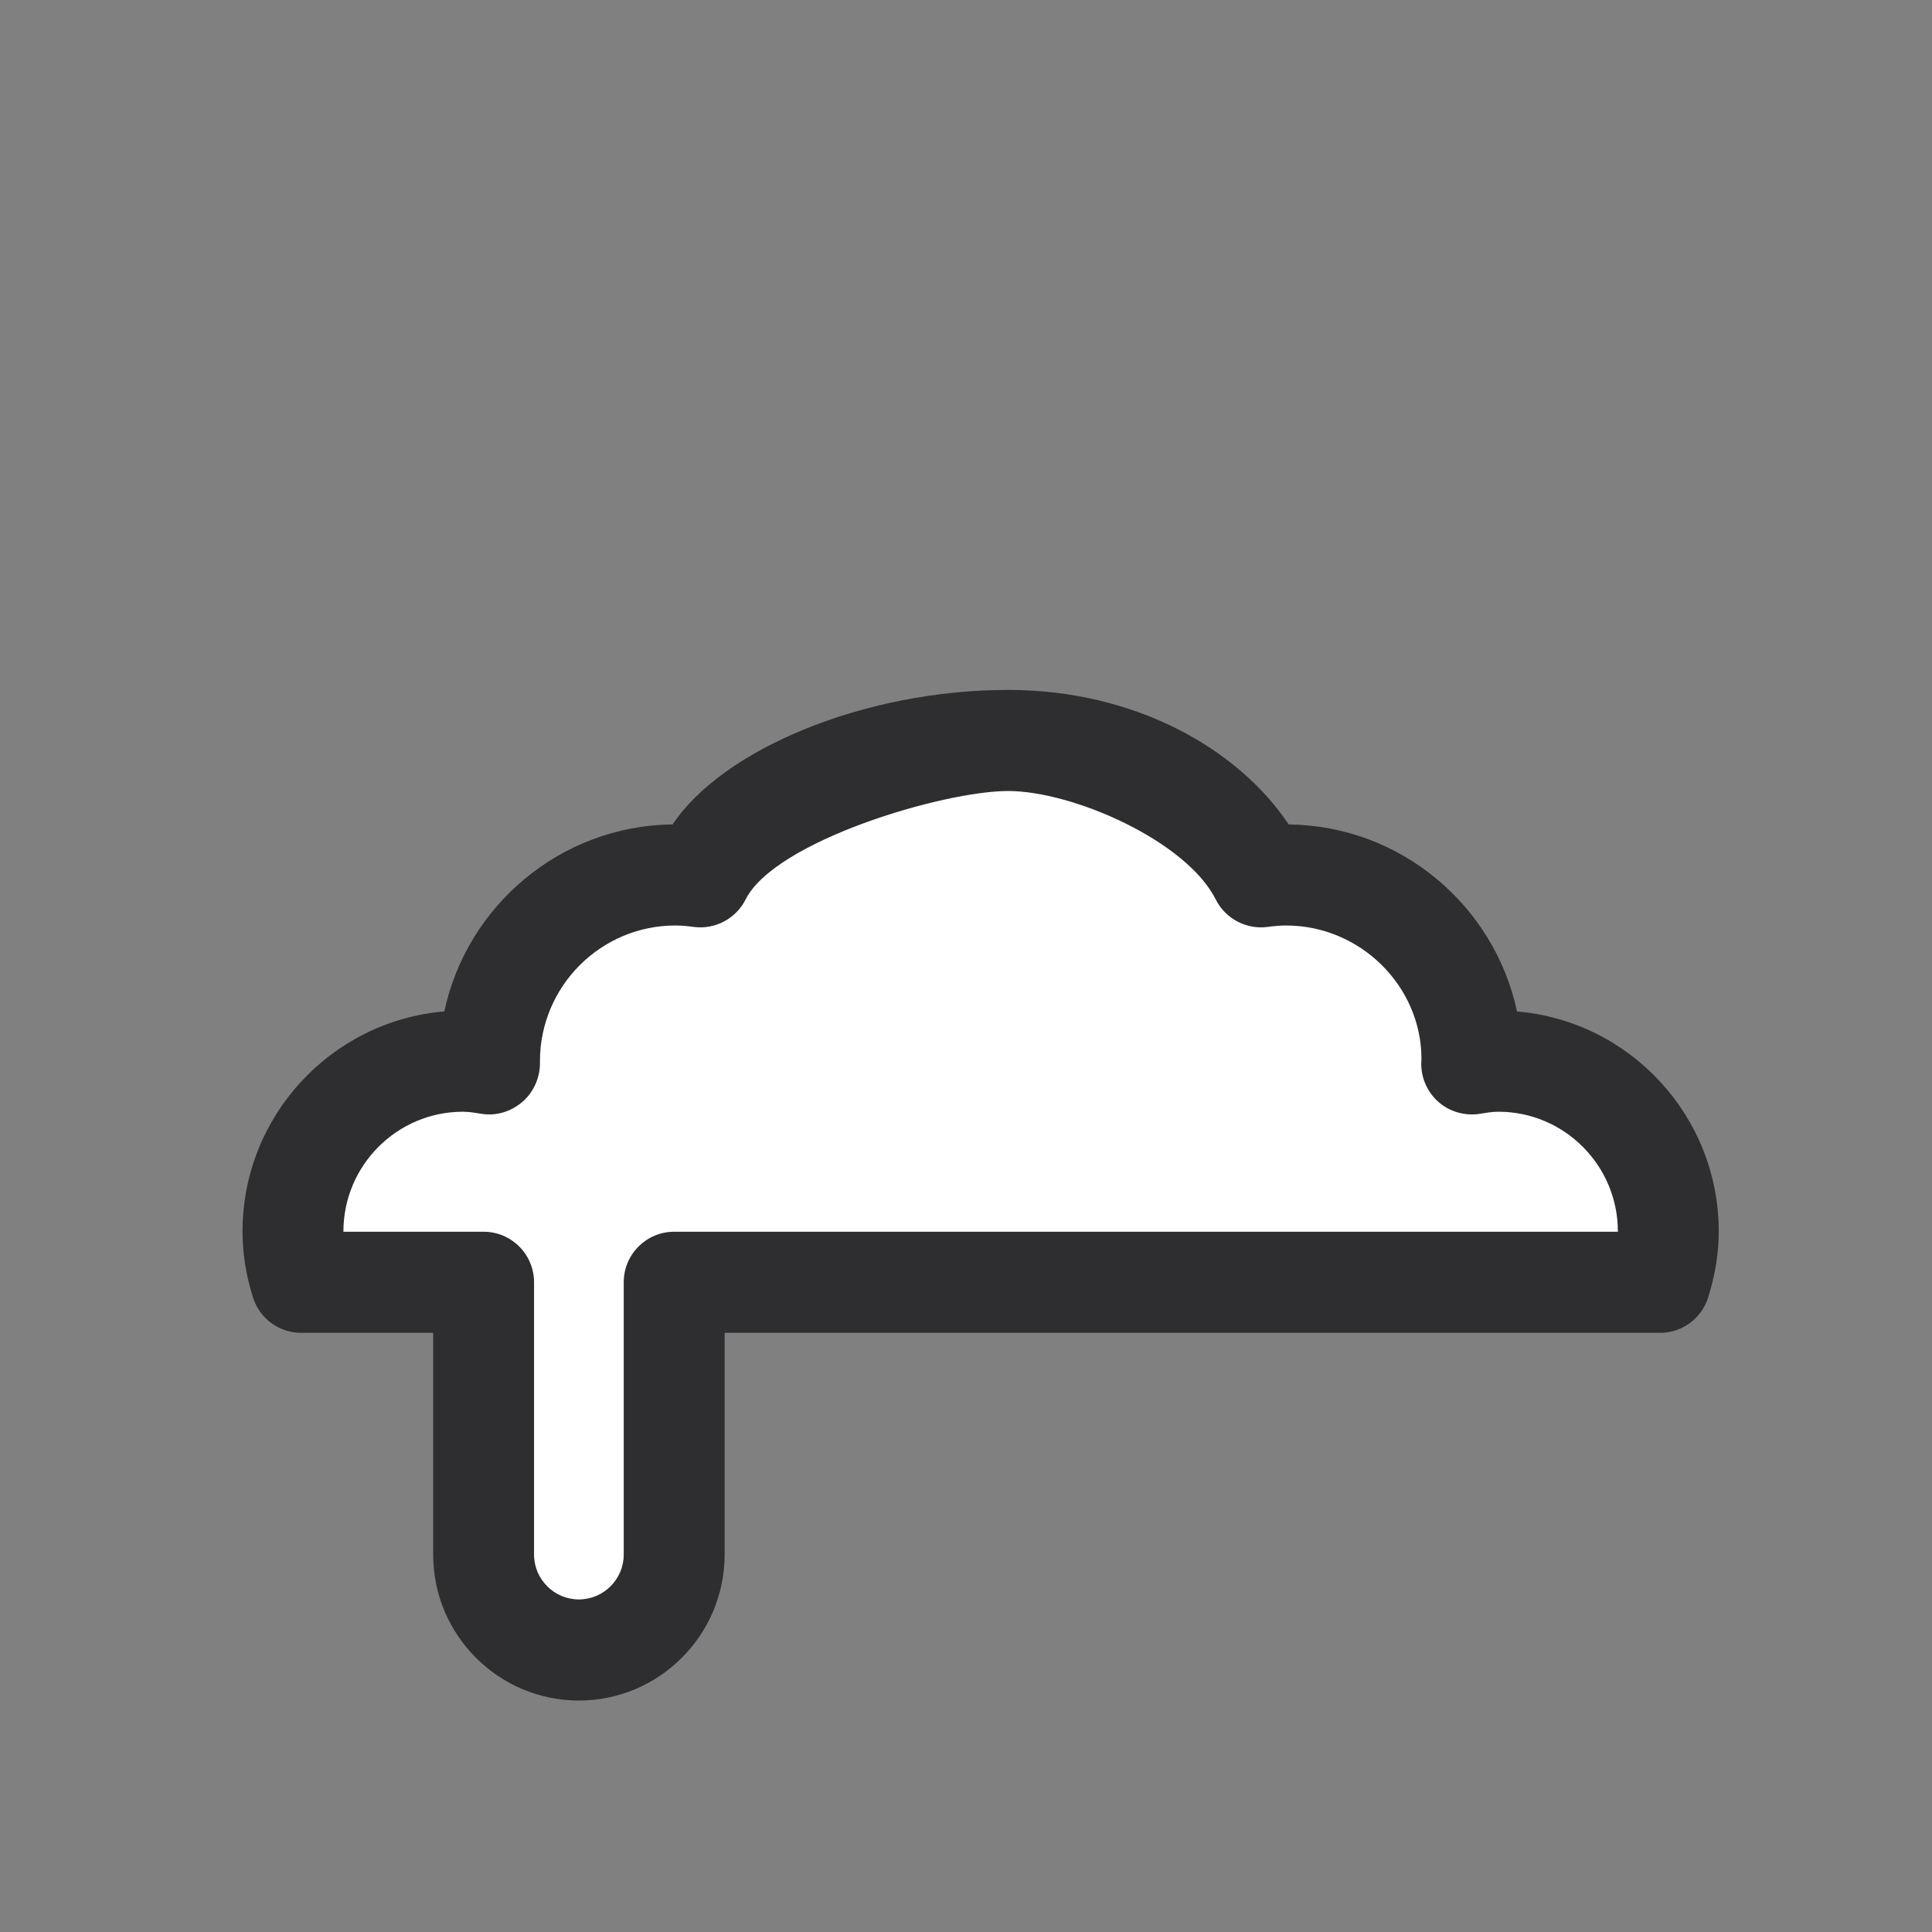 <?xml version="1.0" encoding="utf-8"?>
<!-- Generator: Adobe Illustrator 16.0.0, SVG Export Plug-In . SVG Version: 6.00 Build 0)  -->
<!DOCTYPE svg PUBLIC "-//W3C//DTD SVG 1.1//EN" "http://www.w3.org/Graphics/SVG/1.1/DTD/svg11.dtd">
<svg version="1.1" id="Layer_1" xmlns="http://www.w3.org/2000/svg" xmlns:xlink="http://www.w3.org/1999/xlink" x="0px" y="0px"
	 width="500px" height="500px" viewBox="0 0 500 500" enable-background="new 0 0 500 500" xml:space="preserve">
<rect x="0" y="0" width="500" height="500" fill="#808080" stroke="none"/>
<g>
	<g>
		<defs>
			<rect id="SVGID_1_" x="-3664.435" y="-2266.906" width="6963.19" height="4774.758"/>
		</defs>
		<clipPath id="SVGID_2_">
			<use xlink:href="#SVGID_1_"  overflow="visible"/>
		</clipPath>
	</g>
</g>
<g>
	<g>
		<defs>
			<rect id="SVGID_3_" x="-2564.993" y="-1634.644" width="4966.754" height="3405.773"/>
		</defs>
		<clipPath id="SVGID_4_">
			<use xlink:href="#SVGID_3_"  overflow="visible"/>
		</clipPath>
	</g>
</g>
<g>
	<g>
		<defs>
			<rect id="SVGID_5_" x="-3656.022" y="-2145.604" width="6963.19" height="4774.758"/>
		</defs>
		<clipPath id="SVGID_6_">
			<use xlink:href="#SVGID_5_"  overflow="visible"/>
		</clipPath>
		<g clip-path="url(#SVGID_6_)" enable-background="new    ">
			<g>
				<g>
					<g>
						<defs>
							<rect id="SVGID_7_" x="51.567" y="179.606" width="530.009" height="636.632"/>
						</defs>
						<clipPath id="SVGID_8_">
							<use xlink:href="#SVGID_7_"  overflow="visible"/>
						</clipPath>
					</g>
				</g>
				<g>
					<defs>
						<path id="SVGID_9_" d="M387.779,274.641c-2.361,0-4.639,0.338-6.9,0.699c0-0.238,0.033-0.465,0.033-0.699
							c0-26.626-21.545-48.201-48.105-48.201c-2.215,0-4.361,0.199-6.494,0.486c-9.428-18.811-46.527-28.203-68.969-28.203
							c-22.431,0-66.648,9.393-76.056,28.203c-2.133-0.287-4.295-0.486-6.505-0.486c-26.563,0-48.095,21.574-48.095,48.201
							c0,0.234,0.014,0.461,0.023,0.699c-2.262-0.361-4.53-0.699-6.911-0.699c-24.285,0-43.973,19.725-43.973,44.062
							c0,4.598,0.783,8.998,2.1,13.158h47.226v70.443c0,13.65,11.035,24.711,24.659,24.711c13.624,0,24.67-11.061,24.67-24.711
							v-70.443h255.137c1.307-4.17,2.141-8.553,2.141-13.158C431.76,294.365,412.076,274.641,387.779,274.641"/>
					</defs>
					<clipPath id="SVGID_10_">
						<use xlink:href="#SVGID_9_"  overflow="visible"/>
					</clipPath>
					<g clip-path="url(#SVGID_10_)">
						<defs>
							<rect id="SVGID_11_" x="51.567" y="179.606" width="530.009" height="636.632"/>
						</defs>
						<clipPath id="SVGID_12_">
							<use xlink:href="#SVGID_11_"  overflow="visible"/>
						</clipPath>
						<rect x="50.96" y="170.304" clip-path="url(#SVGID_12_)" fill="#FFFFFF" width="405.67" height="281.579"/>
					</g>
				</g>
				<g>
					<defs>
						<path id="SVGID_13_" d="M149.807,440.098c-20.796,0-37.708-16.955-37.708-37.787v-57.375H77.922
							c-5.682,0-10.714-3.689-12.434-9.125c-1.812-5.674-2.722-11.436-2.722-17.107c0-29.889,23.015-54.48,52.22-56.949
							c5.873-27.402,30.09-48.072,59.086-48.393c12.98-19.481,49.627-34.814,86.814-34.814c32.957,0,59.641,15.333,72.619,34.814
							c29.01,0.333,53.227,20.991,59.1,48.405c29.193,2.457,52.205,27.059,52.205,56.938c0,5.607-0.906,11.197-2.738,17.074
							c-1.713,5.455-6.752,9.158-12.453,9.158H187.534v57.375C187.534,423.143,170.612,440.098,149.807,440.098z M88.879,318.773
							h36.274c7.208,0,13.056,5.846,13.056,13.08v70.457c0,6.402,5.202,11.623,11.598,11.623c6.402,0,11.614-5.221,11.614-11.623
							v-70.457c0-7.234,5.849-13.08,13.056-13.08h244.225v-0.07c0-17.088-13.873-30.988-30.922-30.988
							c-1.656,0-3.26,0.293-4.842,0.545c-3.74,0.576-7.625-0.484-10.529-2.965c-2.912-2.484-4.592-6.137-4.592-9.955
							c0-0.318,0.027-0.99,0.055-1.316c-0.016-18.748-15.738-34.507-35.07-34.507c-1.627,0-3.201,0.165-4.77,0.373
							c-5.441,0.717-10.895-2.109-13.393-7.098c-7.578-15.129-36.926-28.08-53.752-28.08c-16.824,0-60.36,12.941-67.927,28.08
							c-2.507,4.98-7.942,7.824-13.397,7.098c-1.579-0.208-3.153-0.373-4.78-0.373c-19.322,0-35.044,15.759-35.044,35.119
							c0.131,3.916-1.462,7.797-4.386,10.391c-2.924,2.586-6.825,3.861-10.686,3.234c-1.595-0.252-3.196-0.545-4.862-0.545
							c-17.049,0-30.927,13.9-30.927,30.988V318.773z"/>
					</defs>
					<clipPath id="SVGID_14_">
						<use xlink:href="#SVGID_13_"  overflow="visible"/>
					</clipPath>
					<g clip-path="url(#SVGID_14_)">
						<defs>
							<polygon id="SVGID_15_" points="51.567,816.238 581.576,816.238 570.93,176.057 40.921,176.057 							"/>
						</defs>
						<clipPath id="SVGID_16_">
							<use xlink:href="#SVGID_15_"  overflow="visible"/>
						</clipPath>
						<polygon clip-path="url(#SVGID_16_)" fill="#2E2E31" points="37.9,464.965 469.676,464.965 459.031,153.677 27.251,153.677 
													"/>
					</g>
				</g>
				<g>
					<defs>
						<line id="SVGID_17_" x1="64.623" y1="759.5" x2="442.955" y2="759.5"/>
					</defs>
					<clipPath id="SVGID_18_">
						<use xlink:href="#SVGID_17_"  overflow="visible"/>
					</clipPath>
					<g clip-path="url(#SVGID_18_)">
						<defs>
							<rect id="SVGID_19_" x="51.567" y="179.606" width="530.009" height="636.632"/>
						</defs>
						<clipPath id="SVGID_20_">
							<use xlink:href="#SVGID_19_"  overflow="visible"/>
						</clipPath>
						<rect x="39.754" y="734.629" clip-path="url(#SVGID_20_)" fill="#FFFFFF" width="428.068" height="49.734"/>
					</g>
				</g>
				<g>
					<defs>
						<path id="SVGID_21_" d="M442.965,772.57H64.623c-7.204,0-13.056-5.855-13.056-13.07c0-7.23,5.852-13.092,13.056-13.092
							h378.342c7.207,0,13.057,5.861,13.057,13.092C456.021,766.715,450.172,772.57,442.965,772.57"/>
					</defs>
					<clipPath id="SVGID_22_">
						<use xlink:href="#SVGID_21_"  overflow="visible"/>
					</clipPath>
					<g clip-path="url(#SVGID_22_)">
						<defs>
							<rect id="SVGID_23_" x="51.567" y="179.606" width="530.009" height="636.632"/>
						</defs>
						<clipPath id="SVGID_24_">
							<use xlink:href="#SVGID_23_"  overflow="visible"/>
						</clipPath>
					</g>
				</g>
			</g>
		</g>
	</g>
</g>
</svg>
